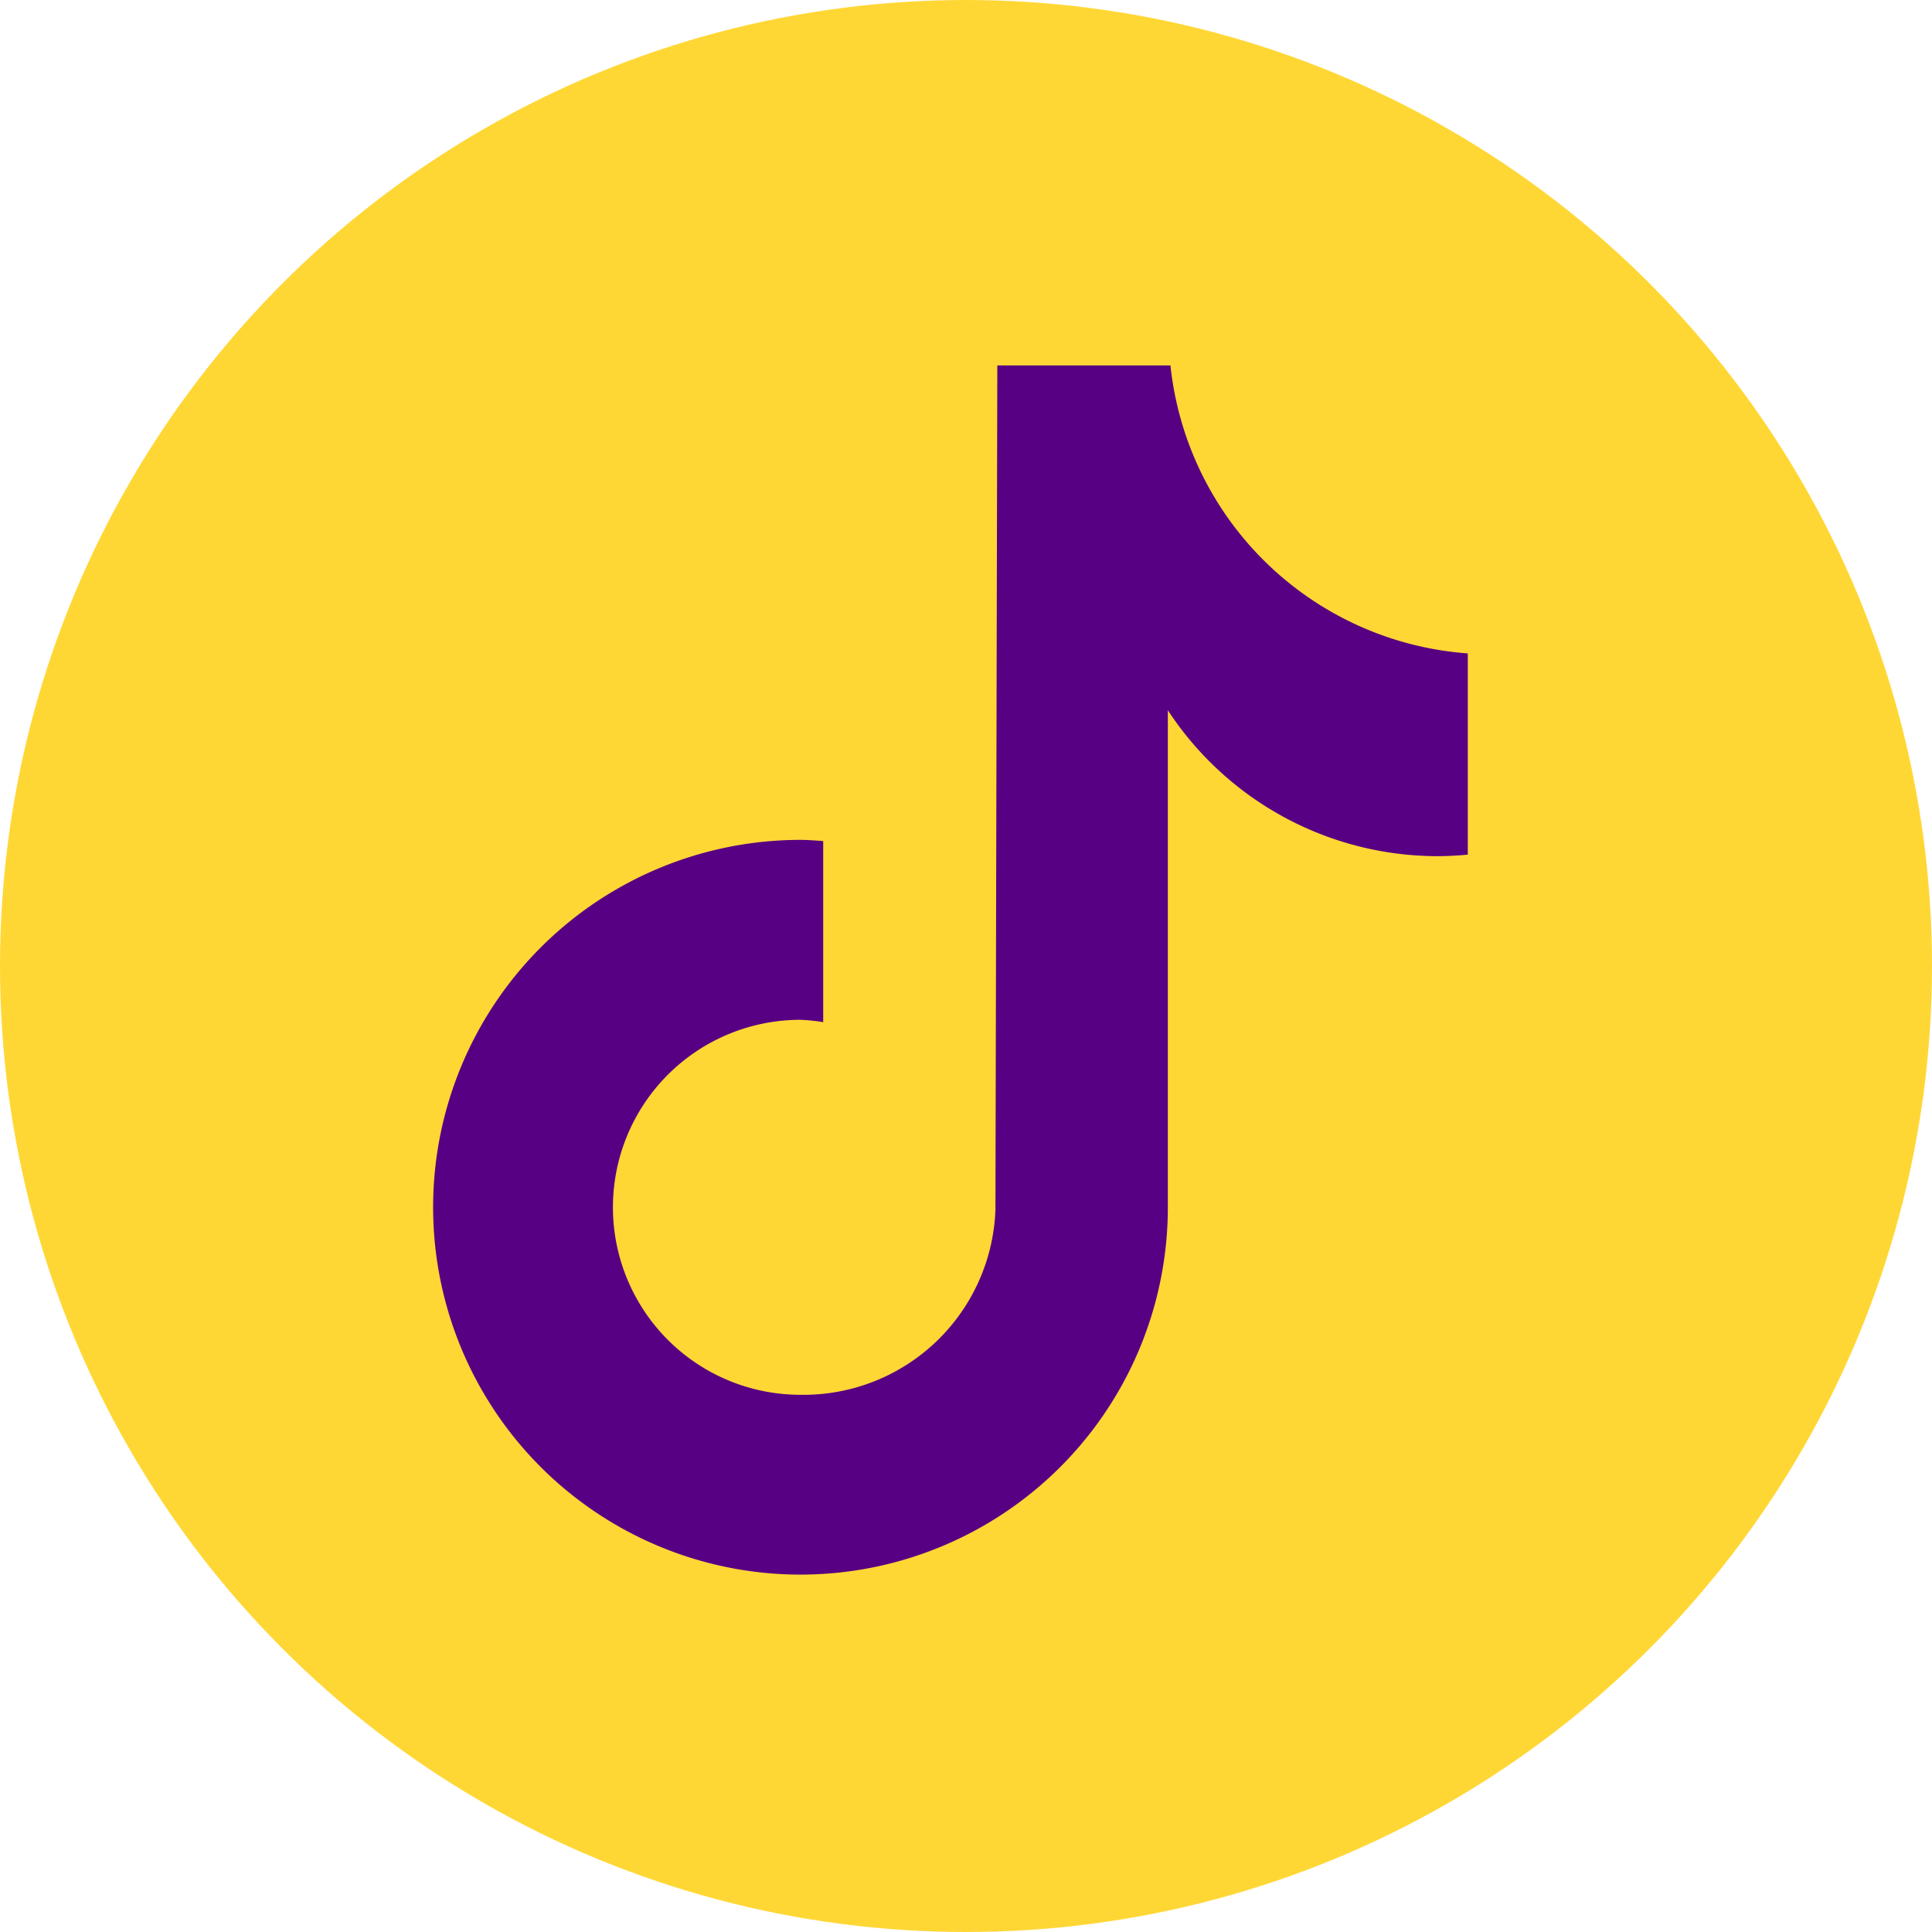 <svg id="Groupe_207" data-name="Groupe 207" xmlns="http://www.w3.org/2000/svg" width="33.932" height="33.933" viewBox="0 0 33.932 33.933">
  <ellipse id="Ellipse_34" data-name="Ellipse 34" cx="16.966" cy="16.966" rx="16.966" ry="16.966" transform="translate(0 0)" fill="#ffd735"/>
  <path id="Tracé_1513" data-name="Tracé 1513" d="M361.631,73.726c-.174.017-.348.026-.522.027a5.669,5.669,0,0,1-4.744-2.563v8.729a6.452,6.452,0,1,1-6.453-6.452h0c.135,0,.267.012.4.02v3.181a3.252,3.252,0,0,0-.4-.041,3.293,3.293,0,0,0,0,6.586,3.373,3.373,0,0,0,3.425-3.253l.033-14.826h3.041a5.666,5.666,0,0,0,5.222,5.058v3.533" transform="translate(-335.854 -58.716)" fill="#570083"/>
</svg>
